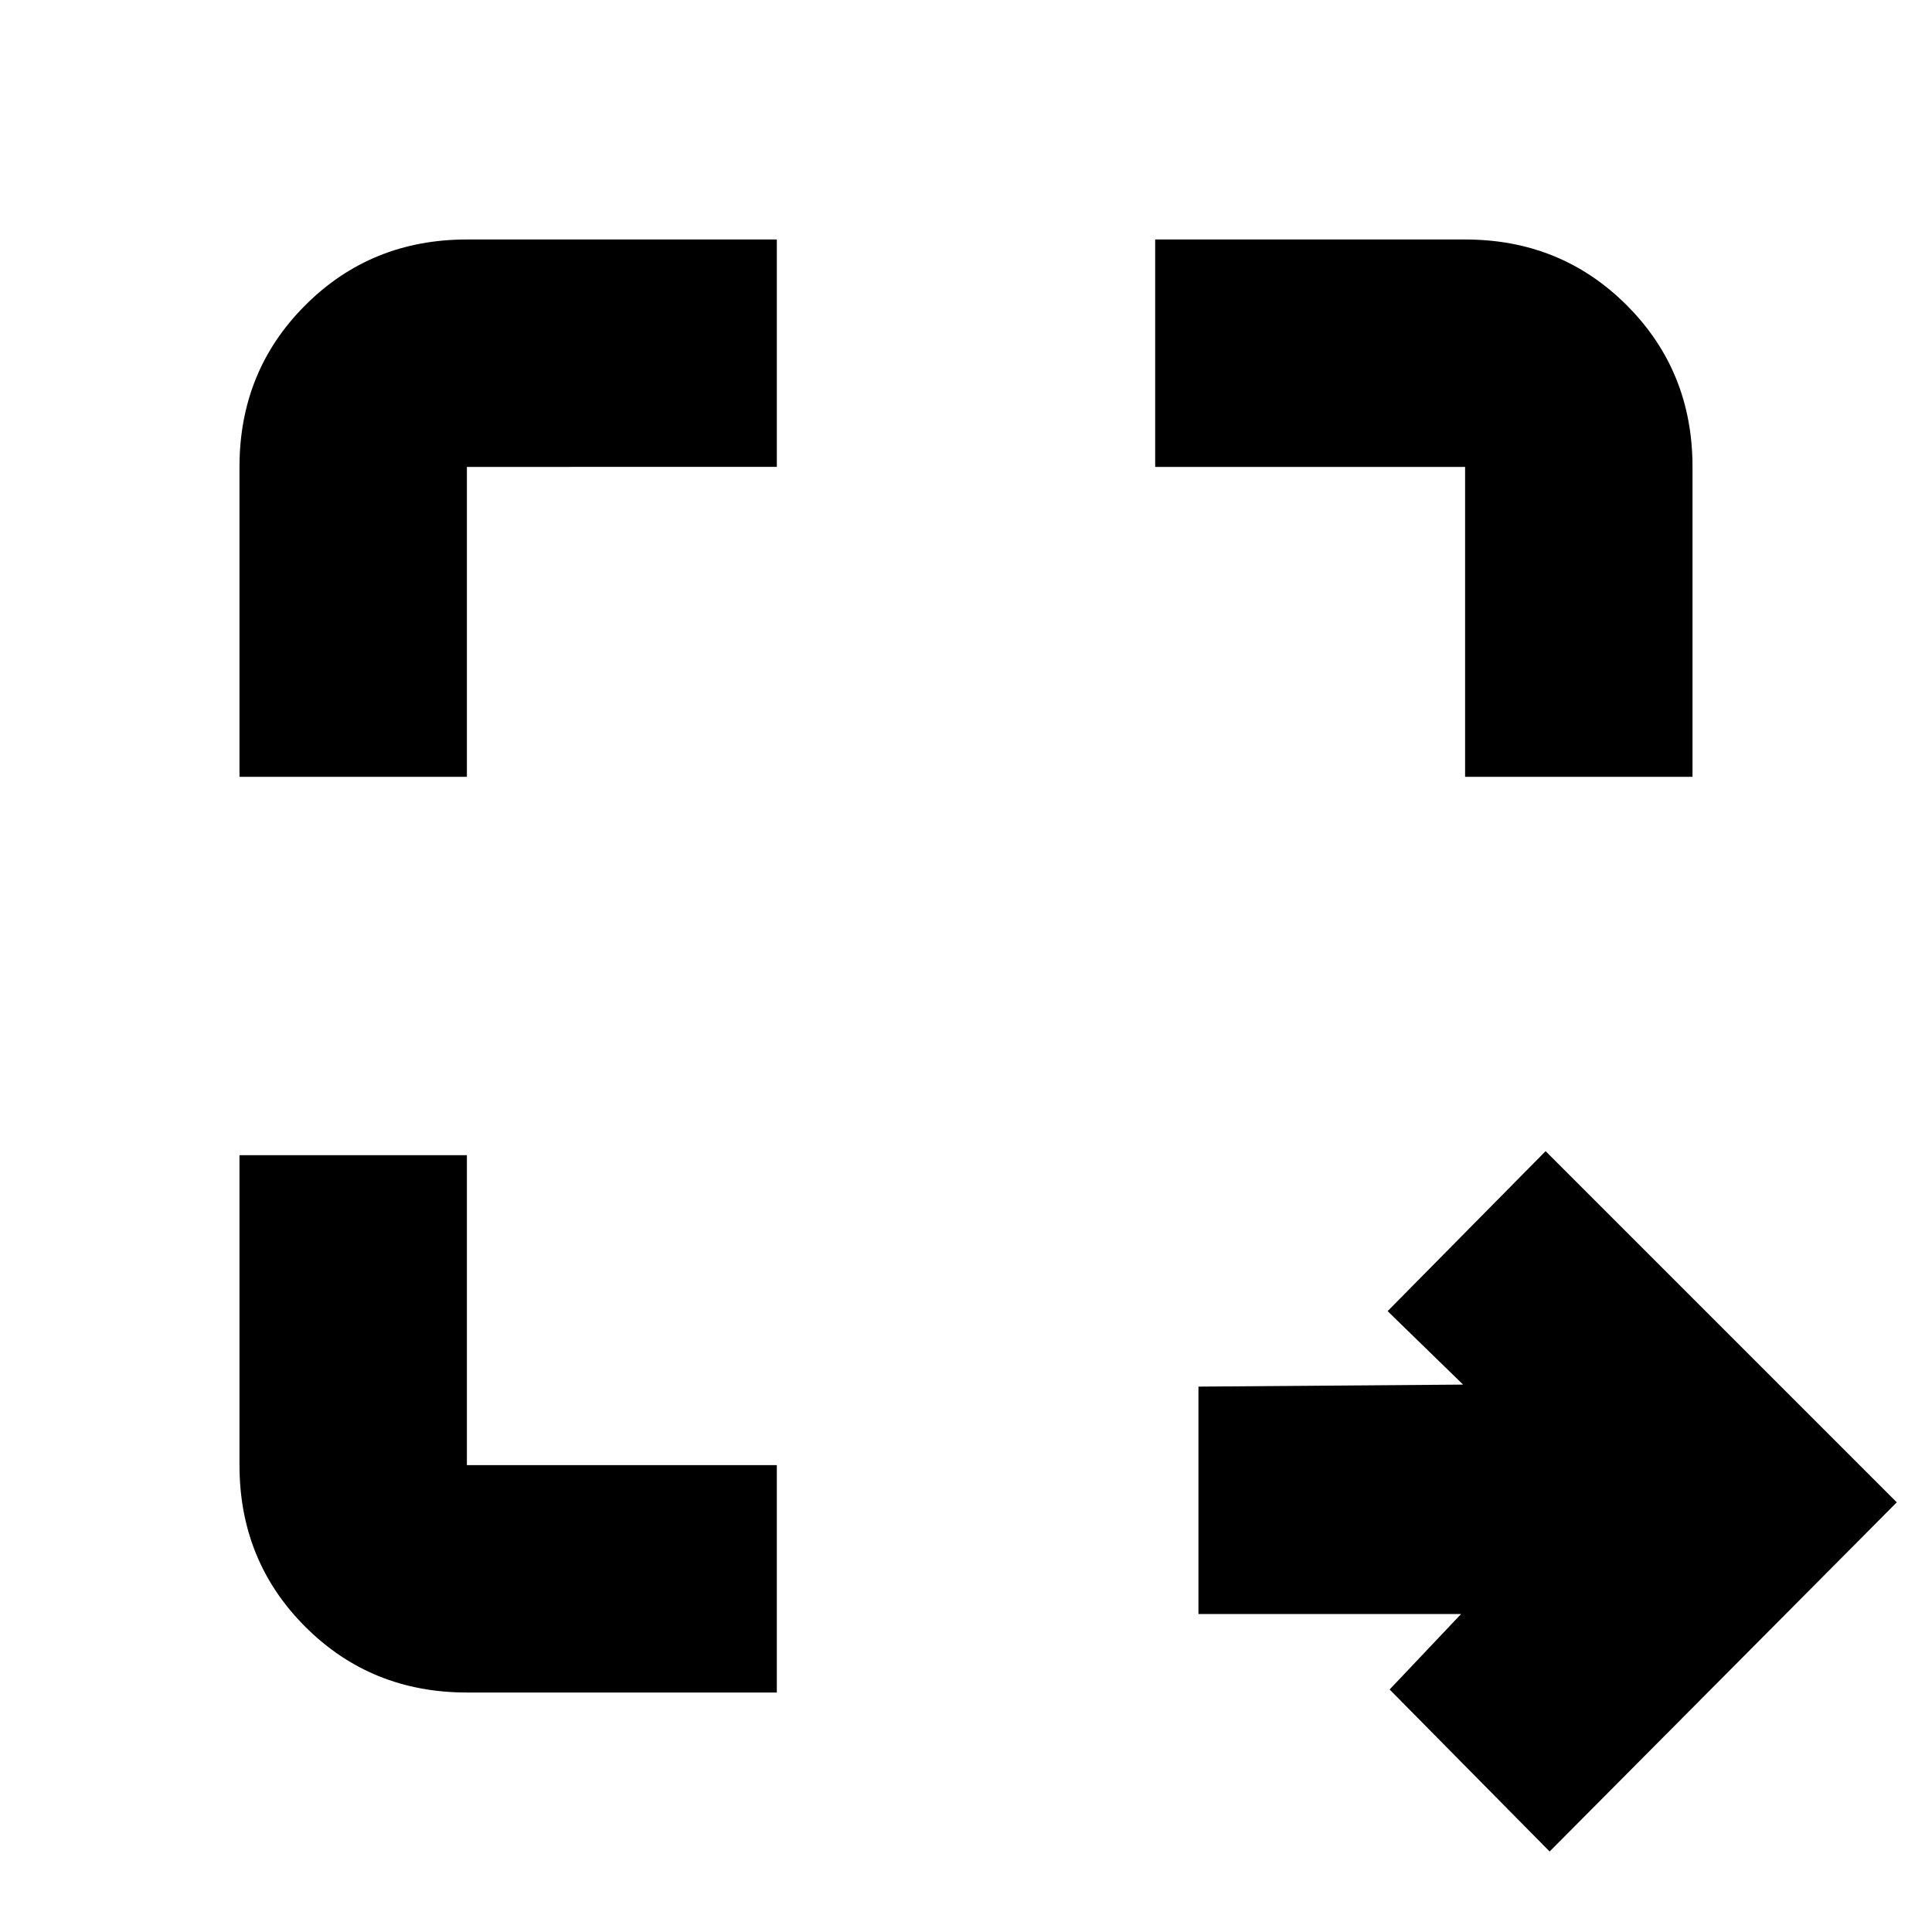 <svg xmlns="http://www.w3.org/2000/svg" height="20" viewBox="0 96 960 960" width="20"><path d="m770 1016-79.5-80.5L726 898H595.5V785l131.5-1-37.5-36.5L768 668l174.5 174.5L770 1016Zm-538-79q-47.637 0-80.319-32.681Q119 871.638 119 824V670h113v154h154v113H232ZM119 482V328q0-47.638 32.681-80.319Q184.363 215 232 215h154v113H232v154H119Zm609 0V328H574V215h154q47.638 0 80.319 32.681Q841 280.362 841 328v154H728Z"/></svg>